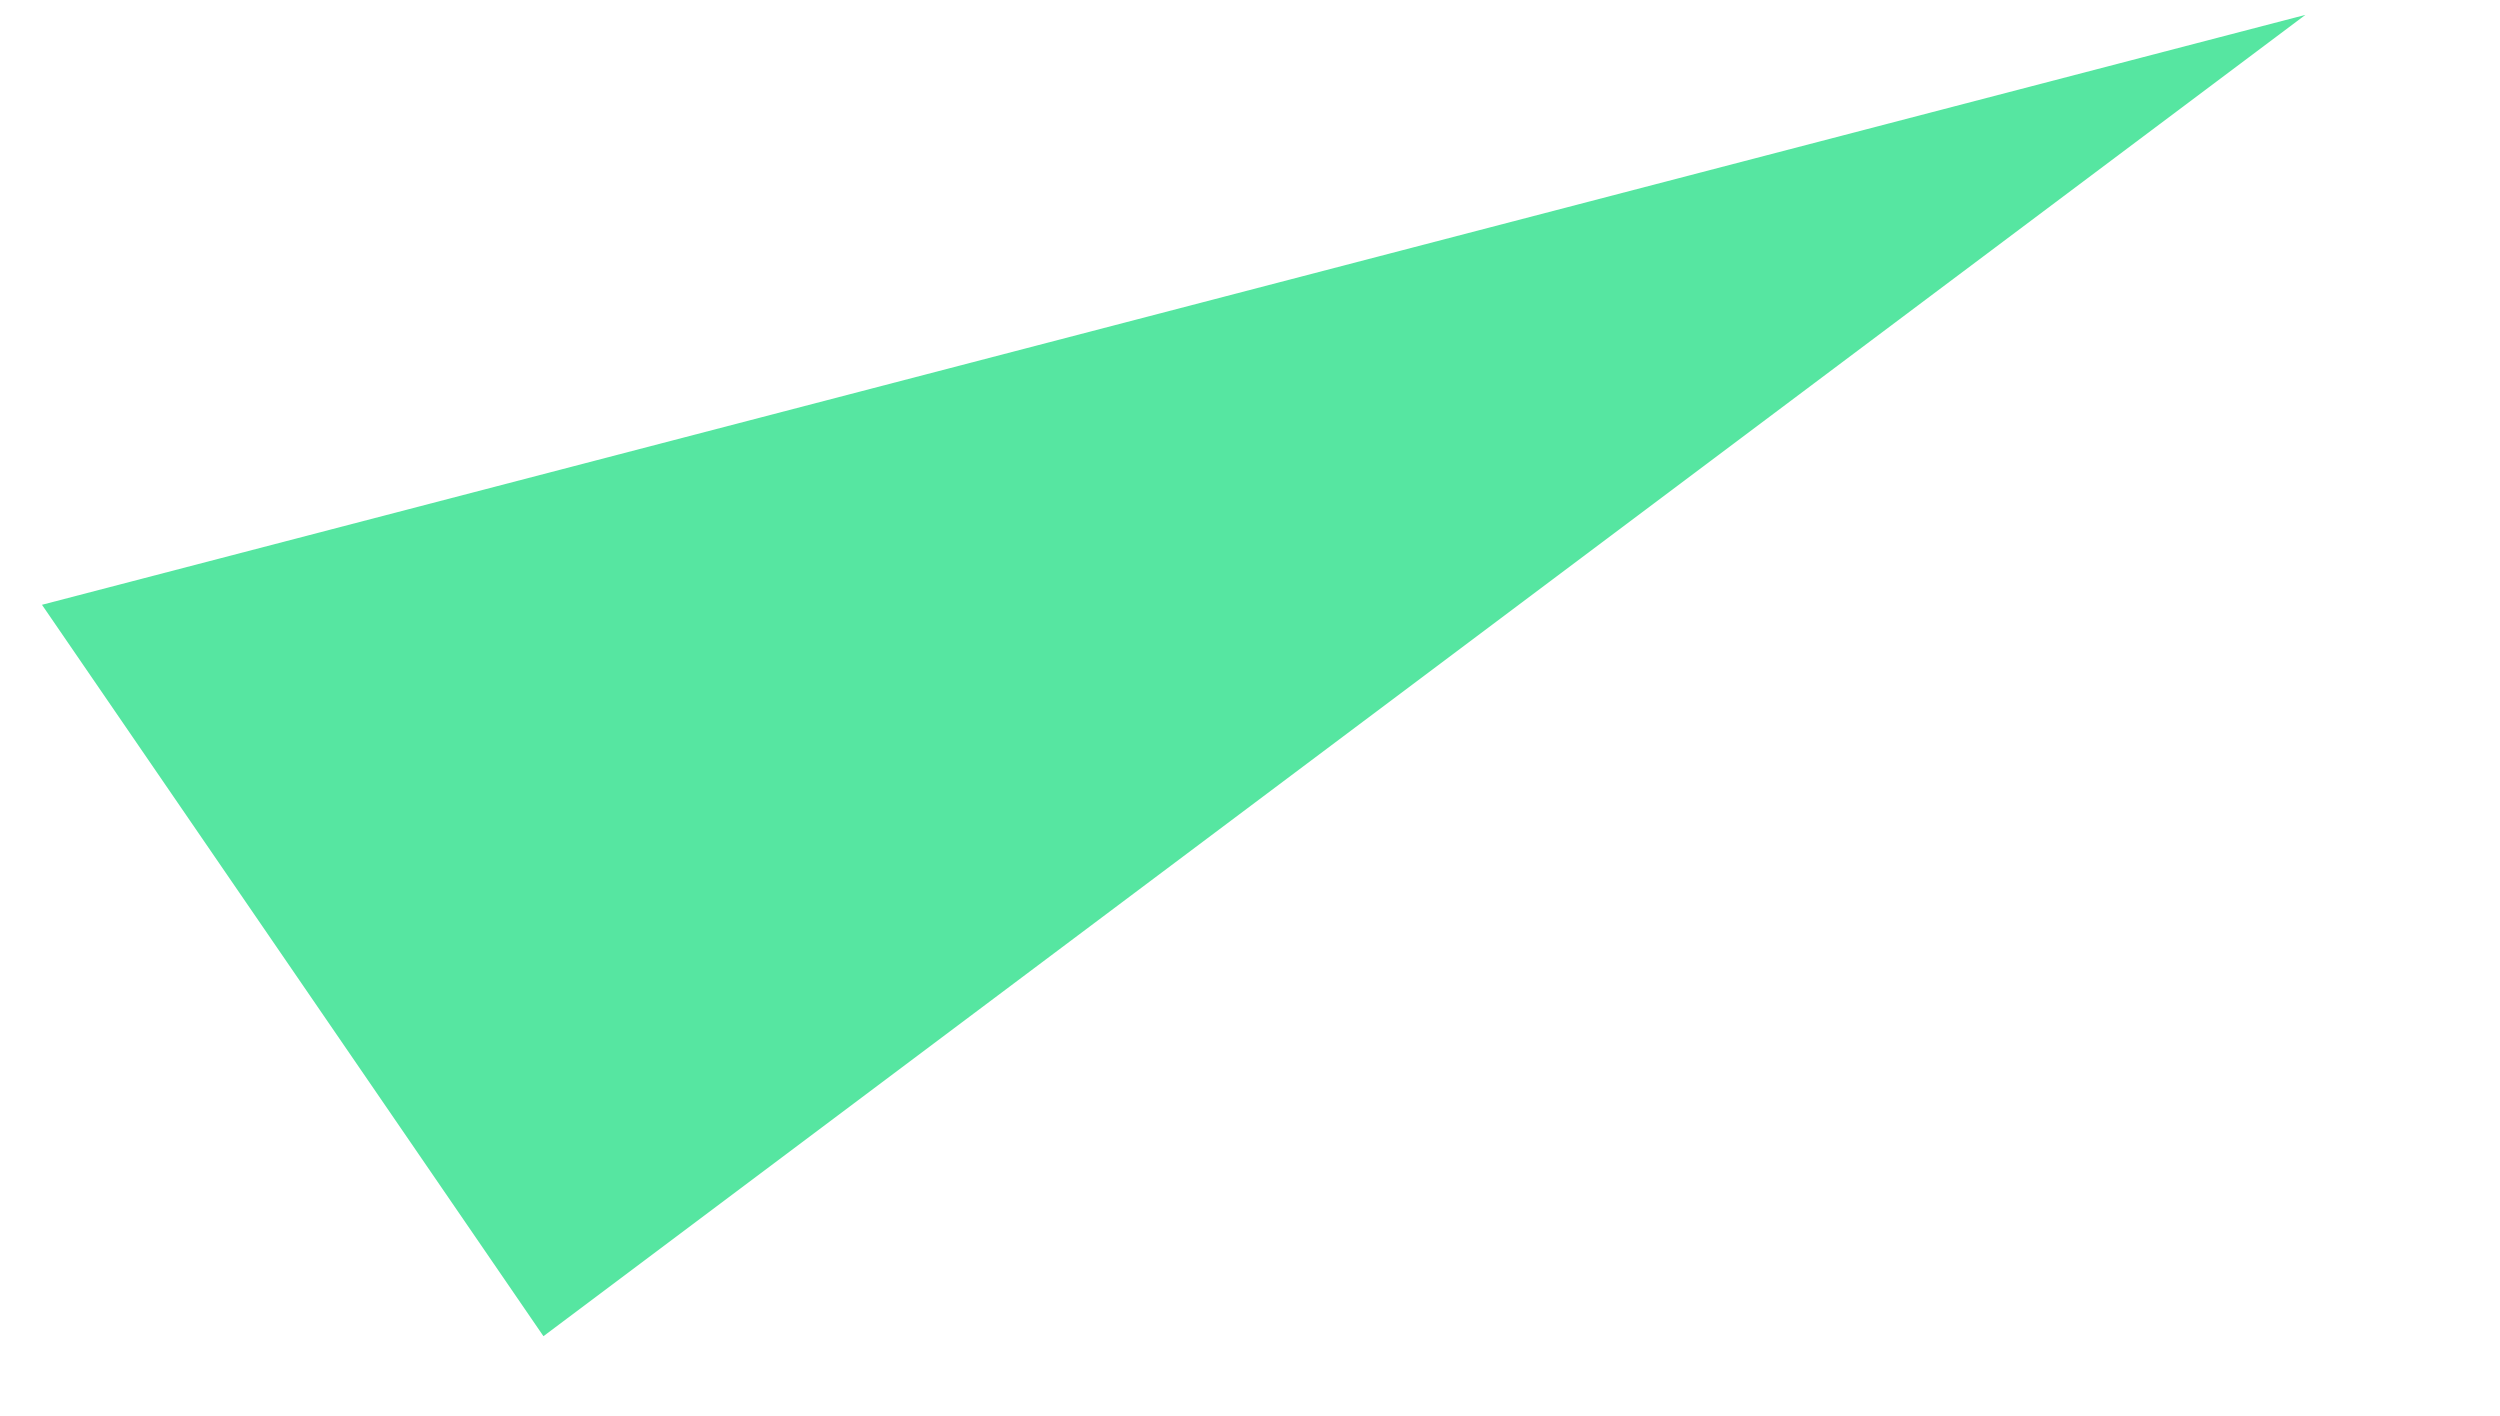 <svg width="826" height="468" viewBox="0 0 826 468" fill="none" xmlns="http://www.w3.org/2000/svg">
<g filter="url(#filter0_d)">
<path d="M757.708 0.913L9.869 195.822L175.557 437.477L757.708 0.913Z" fill="#56E6A1"/>
</g>
<defs>
<filter id="filter0_d" x="0.345" y="0.913" width="825.465" height="466.64" filterUnits="userSpaceOnUse" color-interpolation-filters="sRGB">
<feFlood flood-opacity="0" result="BackgroundImageFix"/>
<feColorMatrix in="SourceAlpha" type="matrix" values="0 0 0 0 0 0 0 0 0 0 0 0 0 0 0 0 0 0 127 0"/>
<feOffset dx="4" dy="4"/>
<feGaussianBlur stdDeviation="2"/>
<feColorMatrix type="matrix" values="0 0 0 0 0 0 0 0 0 0 0 0 0 0 0 0 0 0 0.26 0"/>
<feBlend mode="normal" in2="BackgroundImageFix" result="effect1_dropShadow"/>
<feBlend mode="normal" in="SourceGraphic" in2="effect1_dropShadow" result="shape"/>
</filter>
</defs>
</svg>

